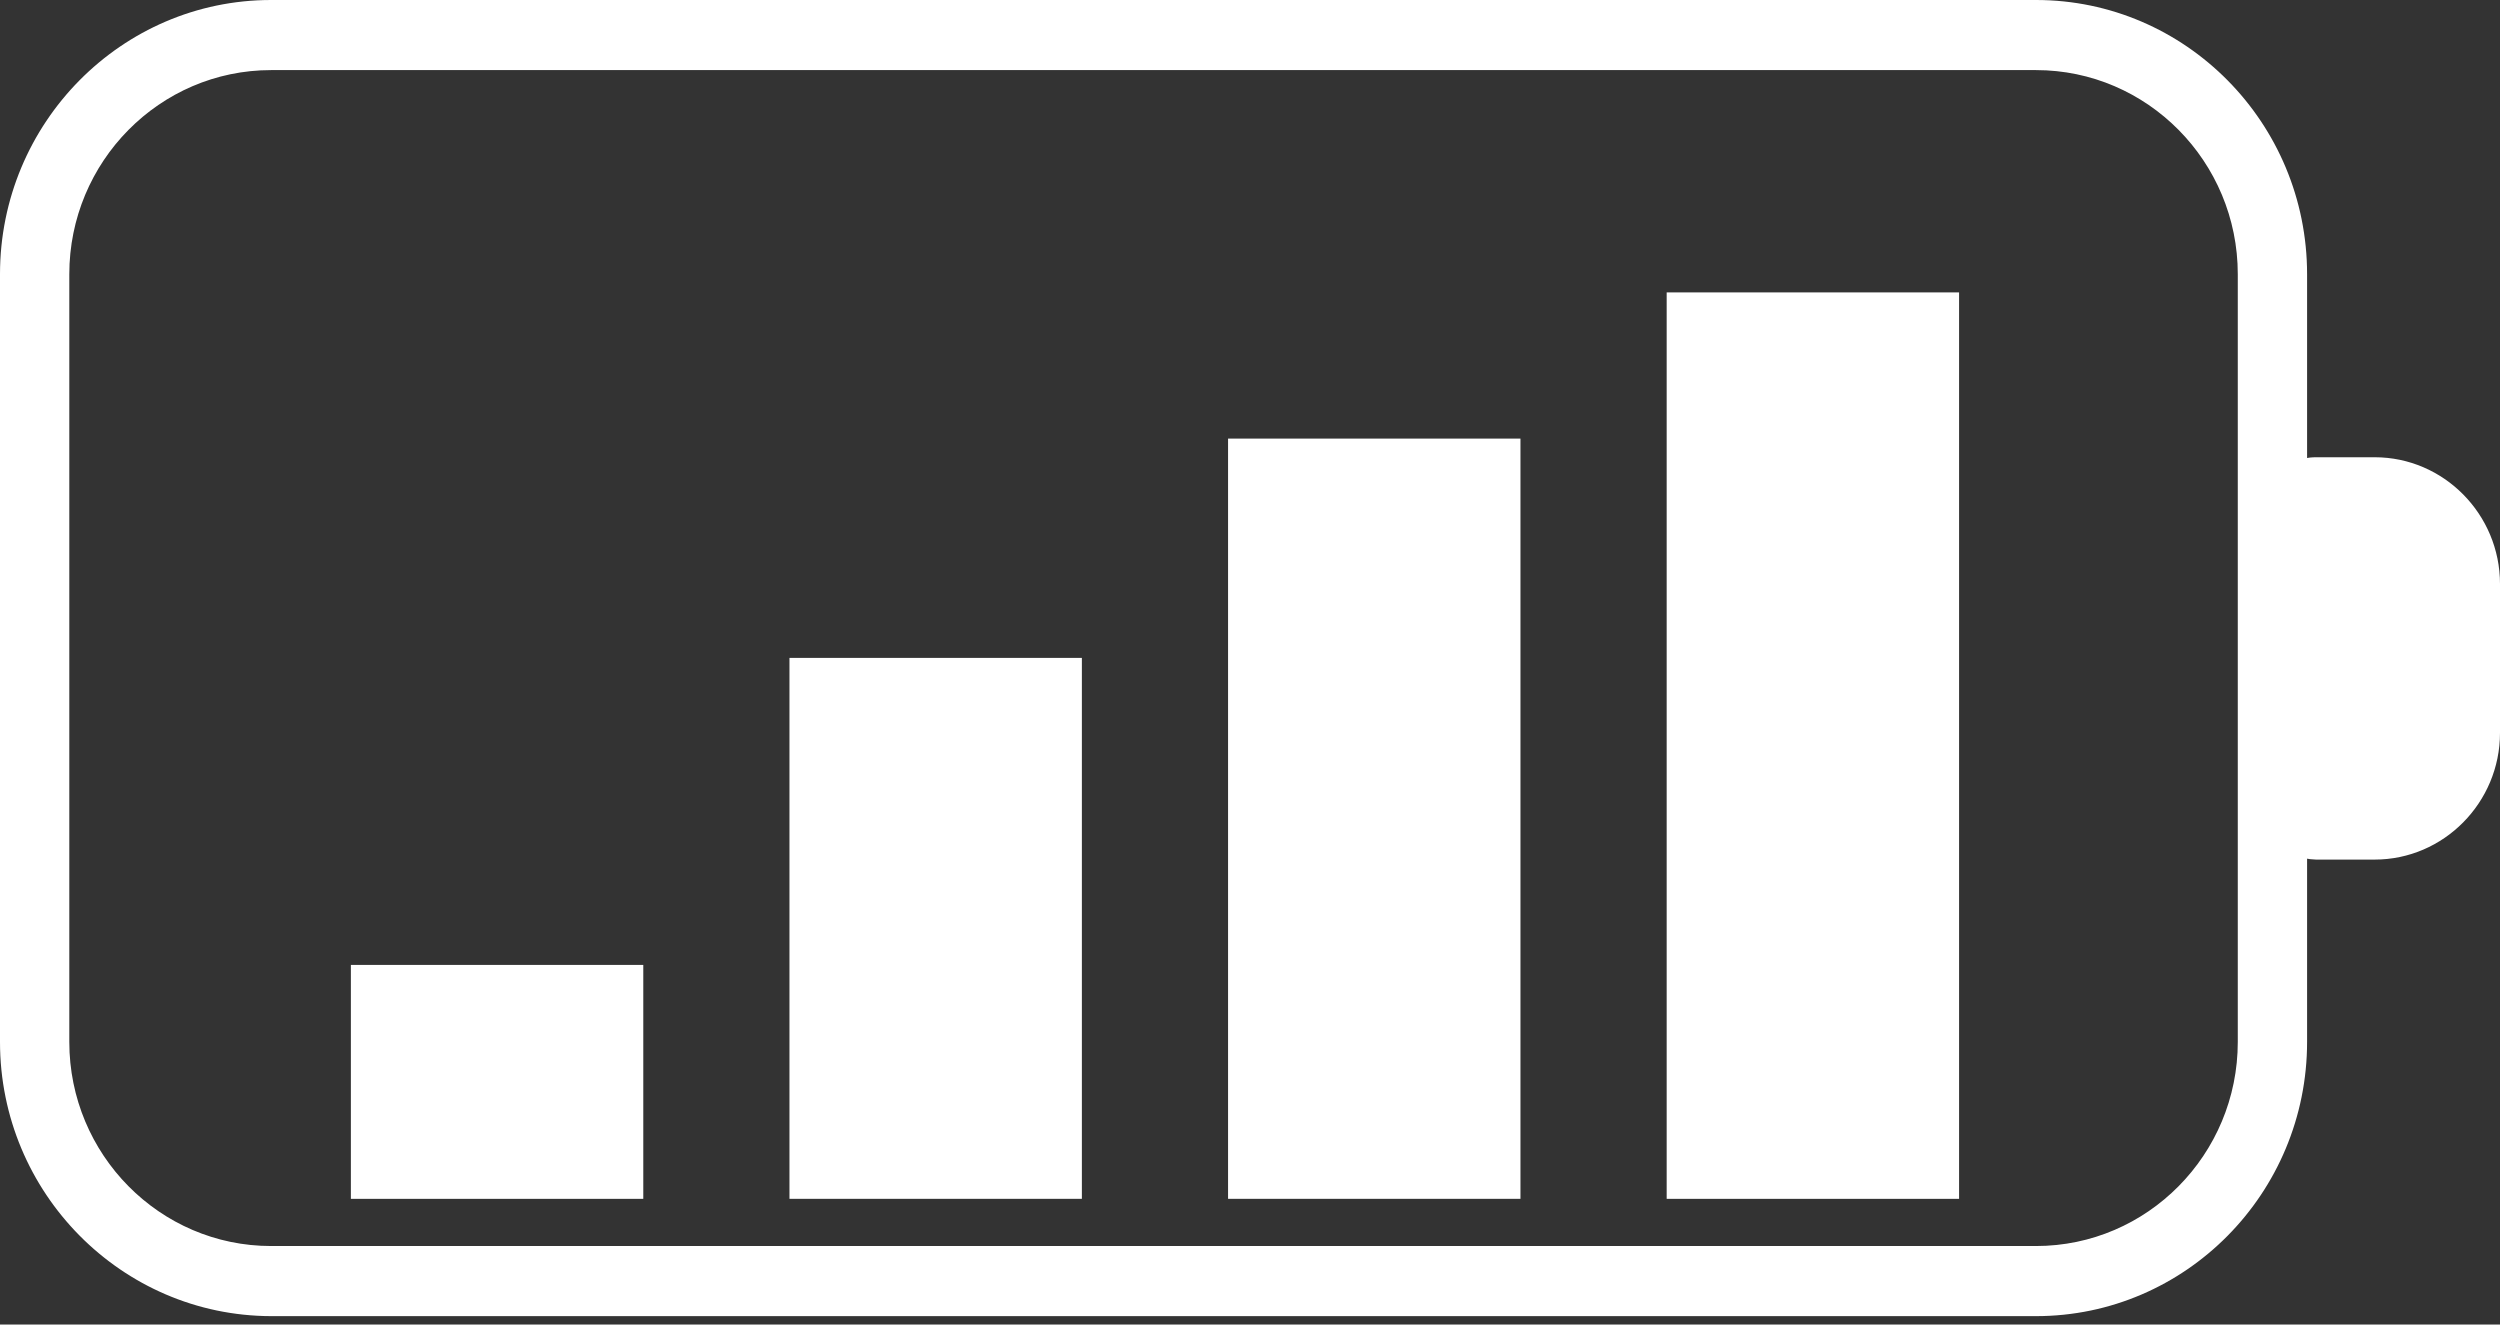 <svg width="151" height="80" viewBox="0 0 151 80" fill="none" xmlns="http://www.w3.org/2000/svg">
<rect x="0" y="0" width="151" height="80" fill="#333333" stroke="none"/>
<rect x="100.667" y="17.661" width="17.661" height="54.749" fill="white"/>
<rect x="74.175" y="26.491" width="17.661" height="45.918" fill="white"/>
<rect x="47.684" y="39.737" width="17.661" height="32.672" fill="white"/>
<rect x="21.193" y="58.281" width="17.661" height="14.129" fill="white"/>
<path d="M0 62.932L0 16.562C0 7.426 7.342 0 16.375 0L122.974 0C132.007 0 139.348 7.426 139.348 16.562V62.932C139.348 72.069 132.007 79.495 122.974 79.495H16.375C7.342 79.474 0 72.048 0 62.932ZM135.162 16.562C135.162 9.762 129.697 4.234 122.974 4.234H16.375C9.651 4.234 4.186 9.762 4.186 16.562V62.932C4.186 69.733 9.651 75.26 16.375 75.26H122.974C129.697 75.26 135.162 69.733 135.162 62.932V16.562Z" fill="white"/>
<path d="M136.337 48.289V31.205C136.337 29.224 137.946 27.618 139.884 27.618H143.431C147.597 27.618 151 31.059 151 35.273V44.263C151 48.477 147.597 51.919 143.431 51.919H139.884C137.925 51.877 136.337 50.271 136.337 48.289Z" fill="white"/>
</svg>
